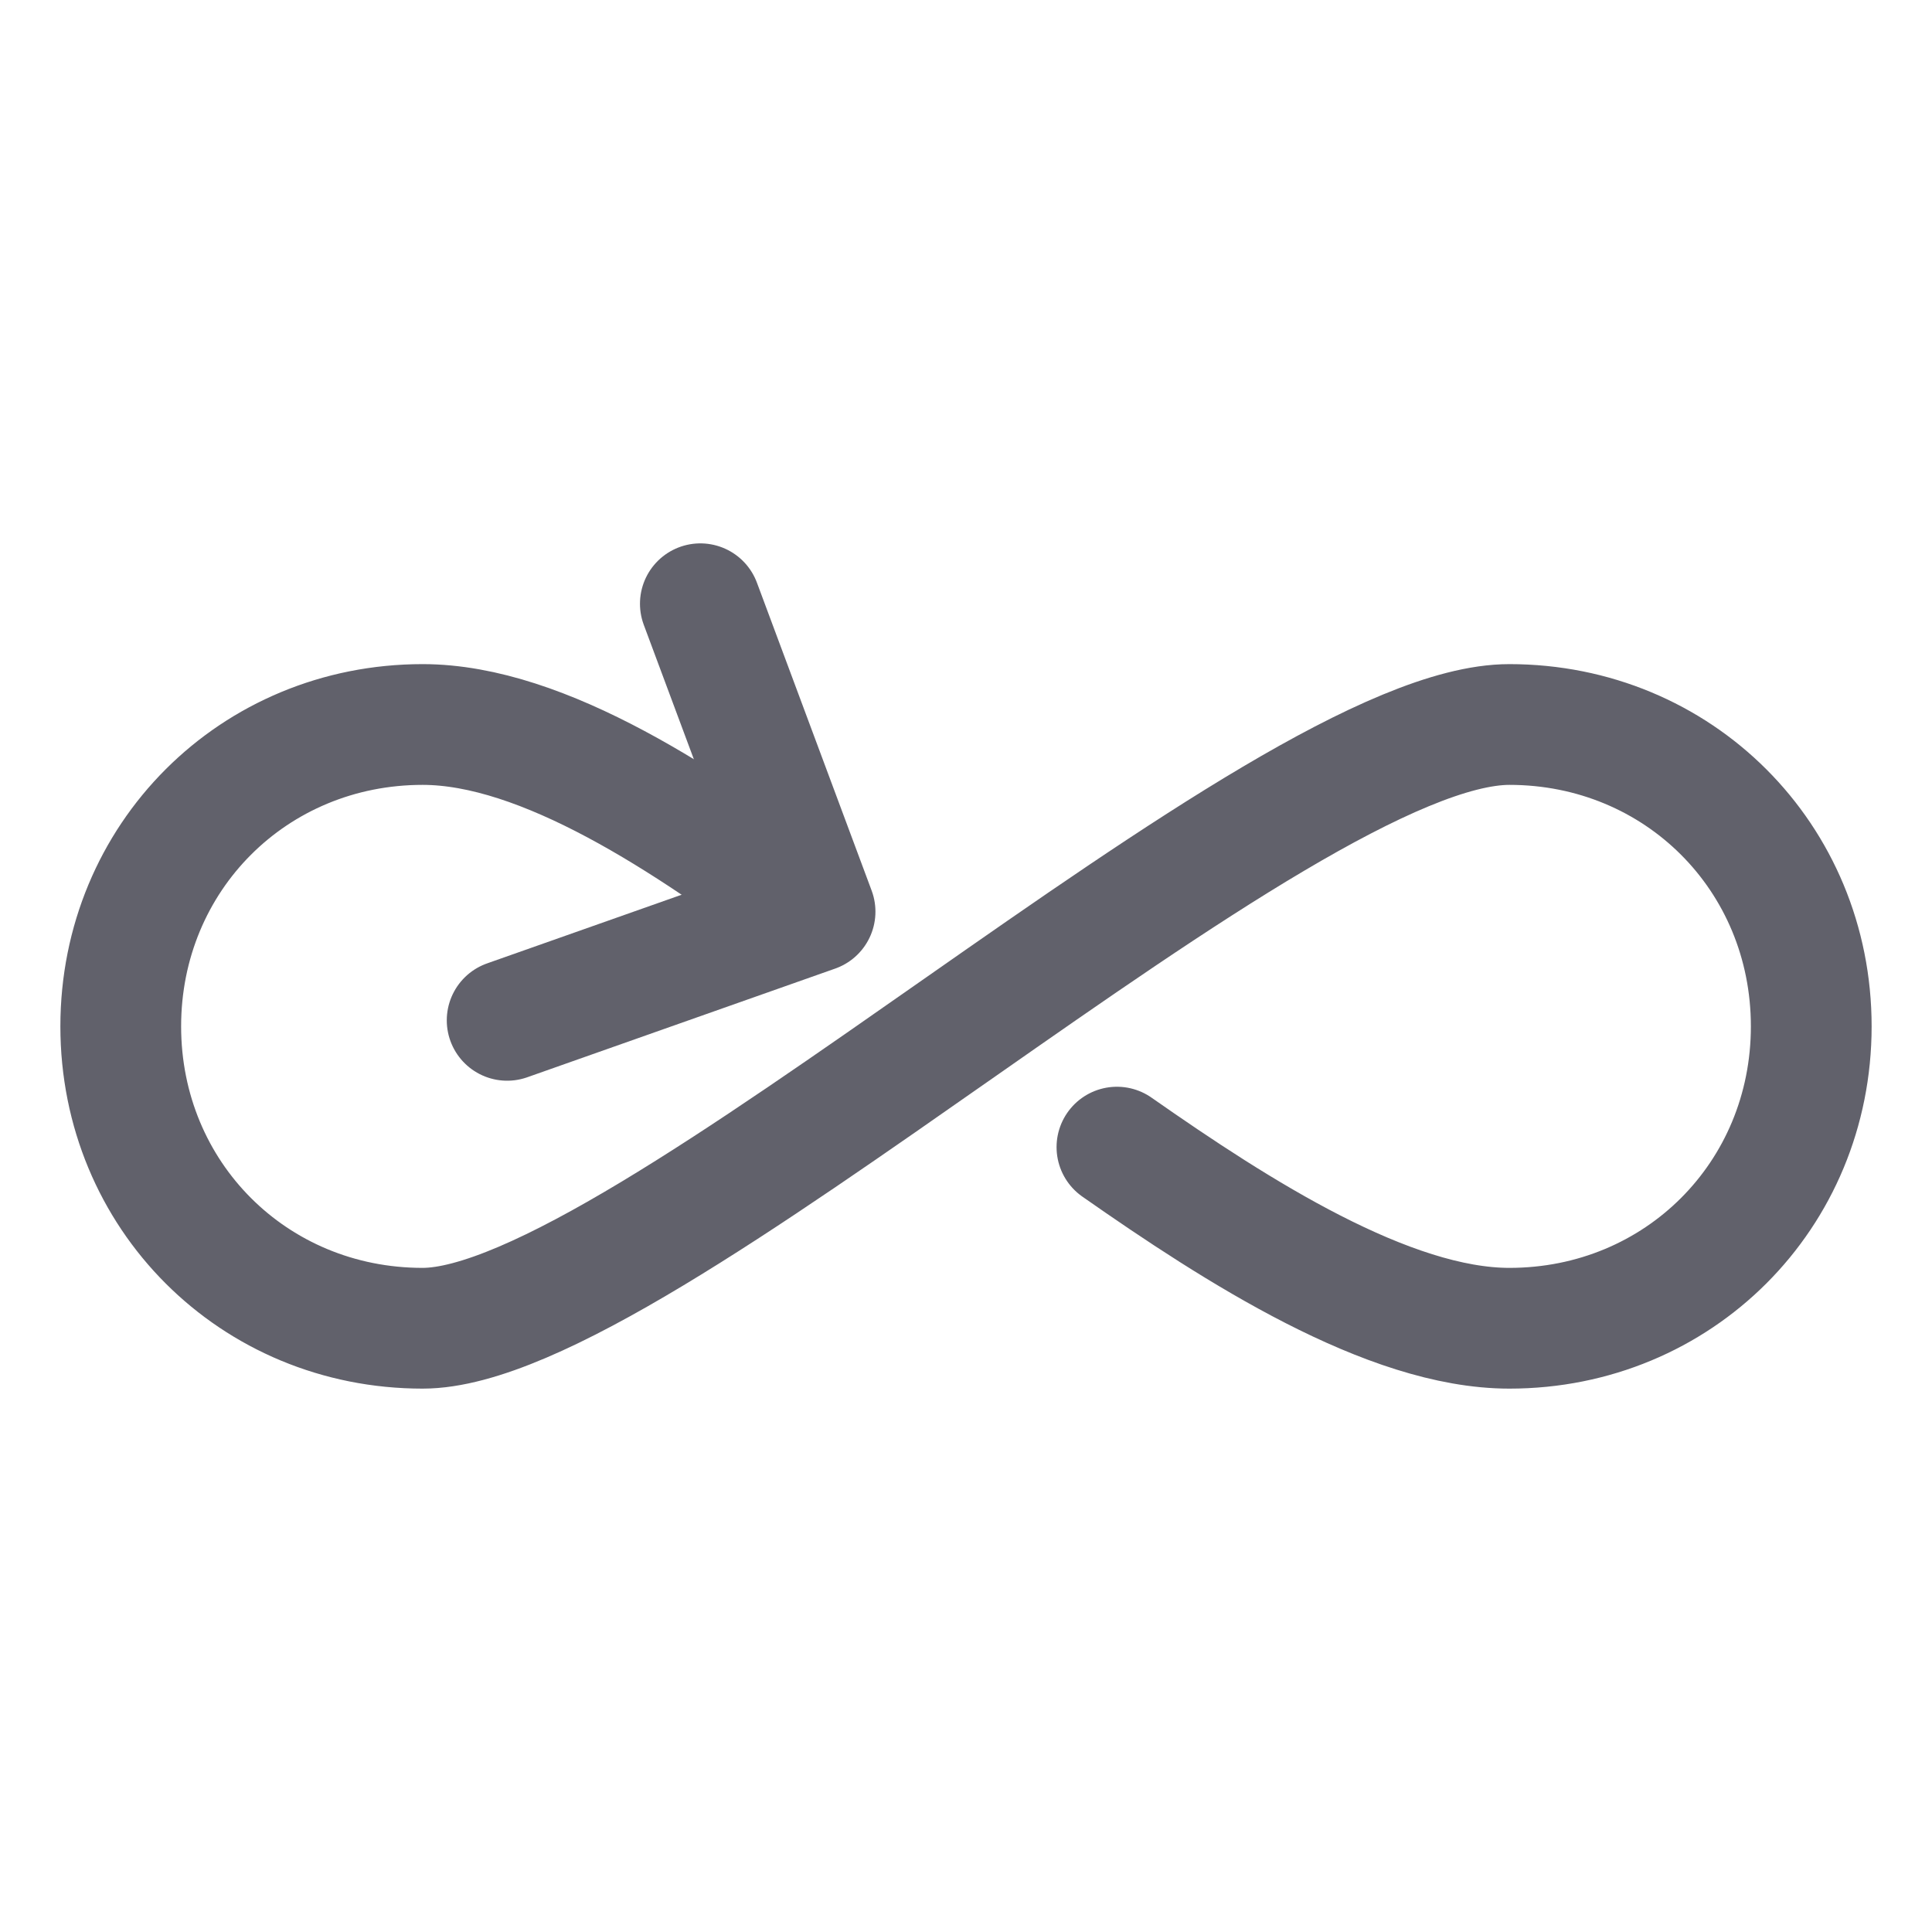 <svg xmlns="http://www.w3.org/2000/svg" height="24" width="24" viewBox="0 0 32 32"><g stroke-linecap="round" fill="#61616b" stroke-linejoin="round" class="nc-icon-wrapper"><path data-cap="butt" fill="none" stroke="#61616b" stroke-width="2" d="M18.5,19c2,1.4,4.5,3,6.5,3 c2.8,0,5-2.2,5-5s-2.2-5-5-5c-3.8,0-14.4,10-18,10c-2.8,0-5-2.2-5-5s2.2-5,5-5c2,0,4.4,1.6,6.4,3.1"></path> <polyline fill="none" stroke="#61616b" stroke-width="2" points="11.6,10 13.5,15.1 8.4,16.9 "></polyline></g></svg>